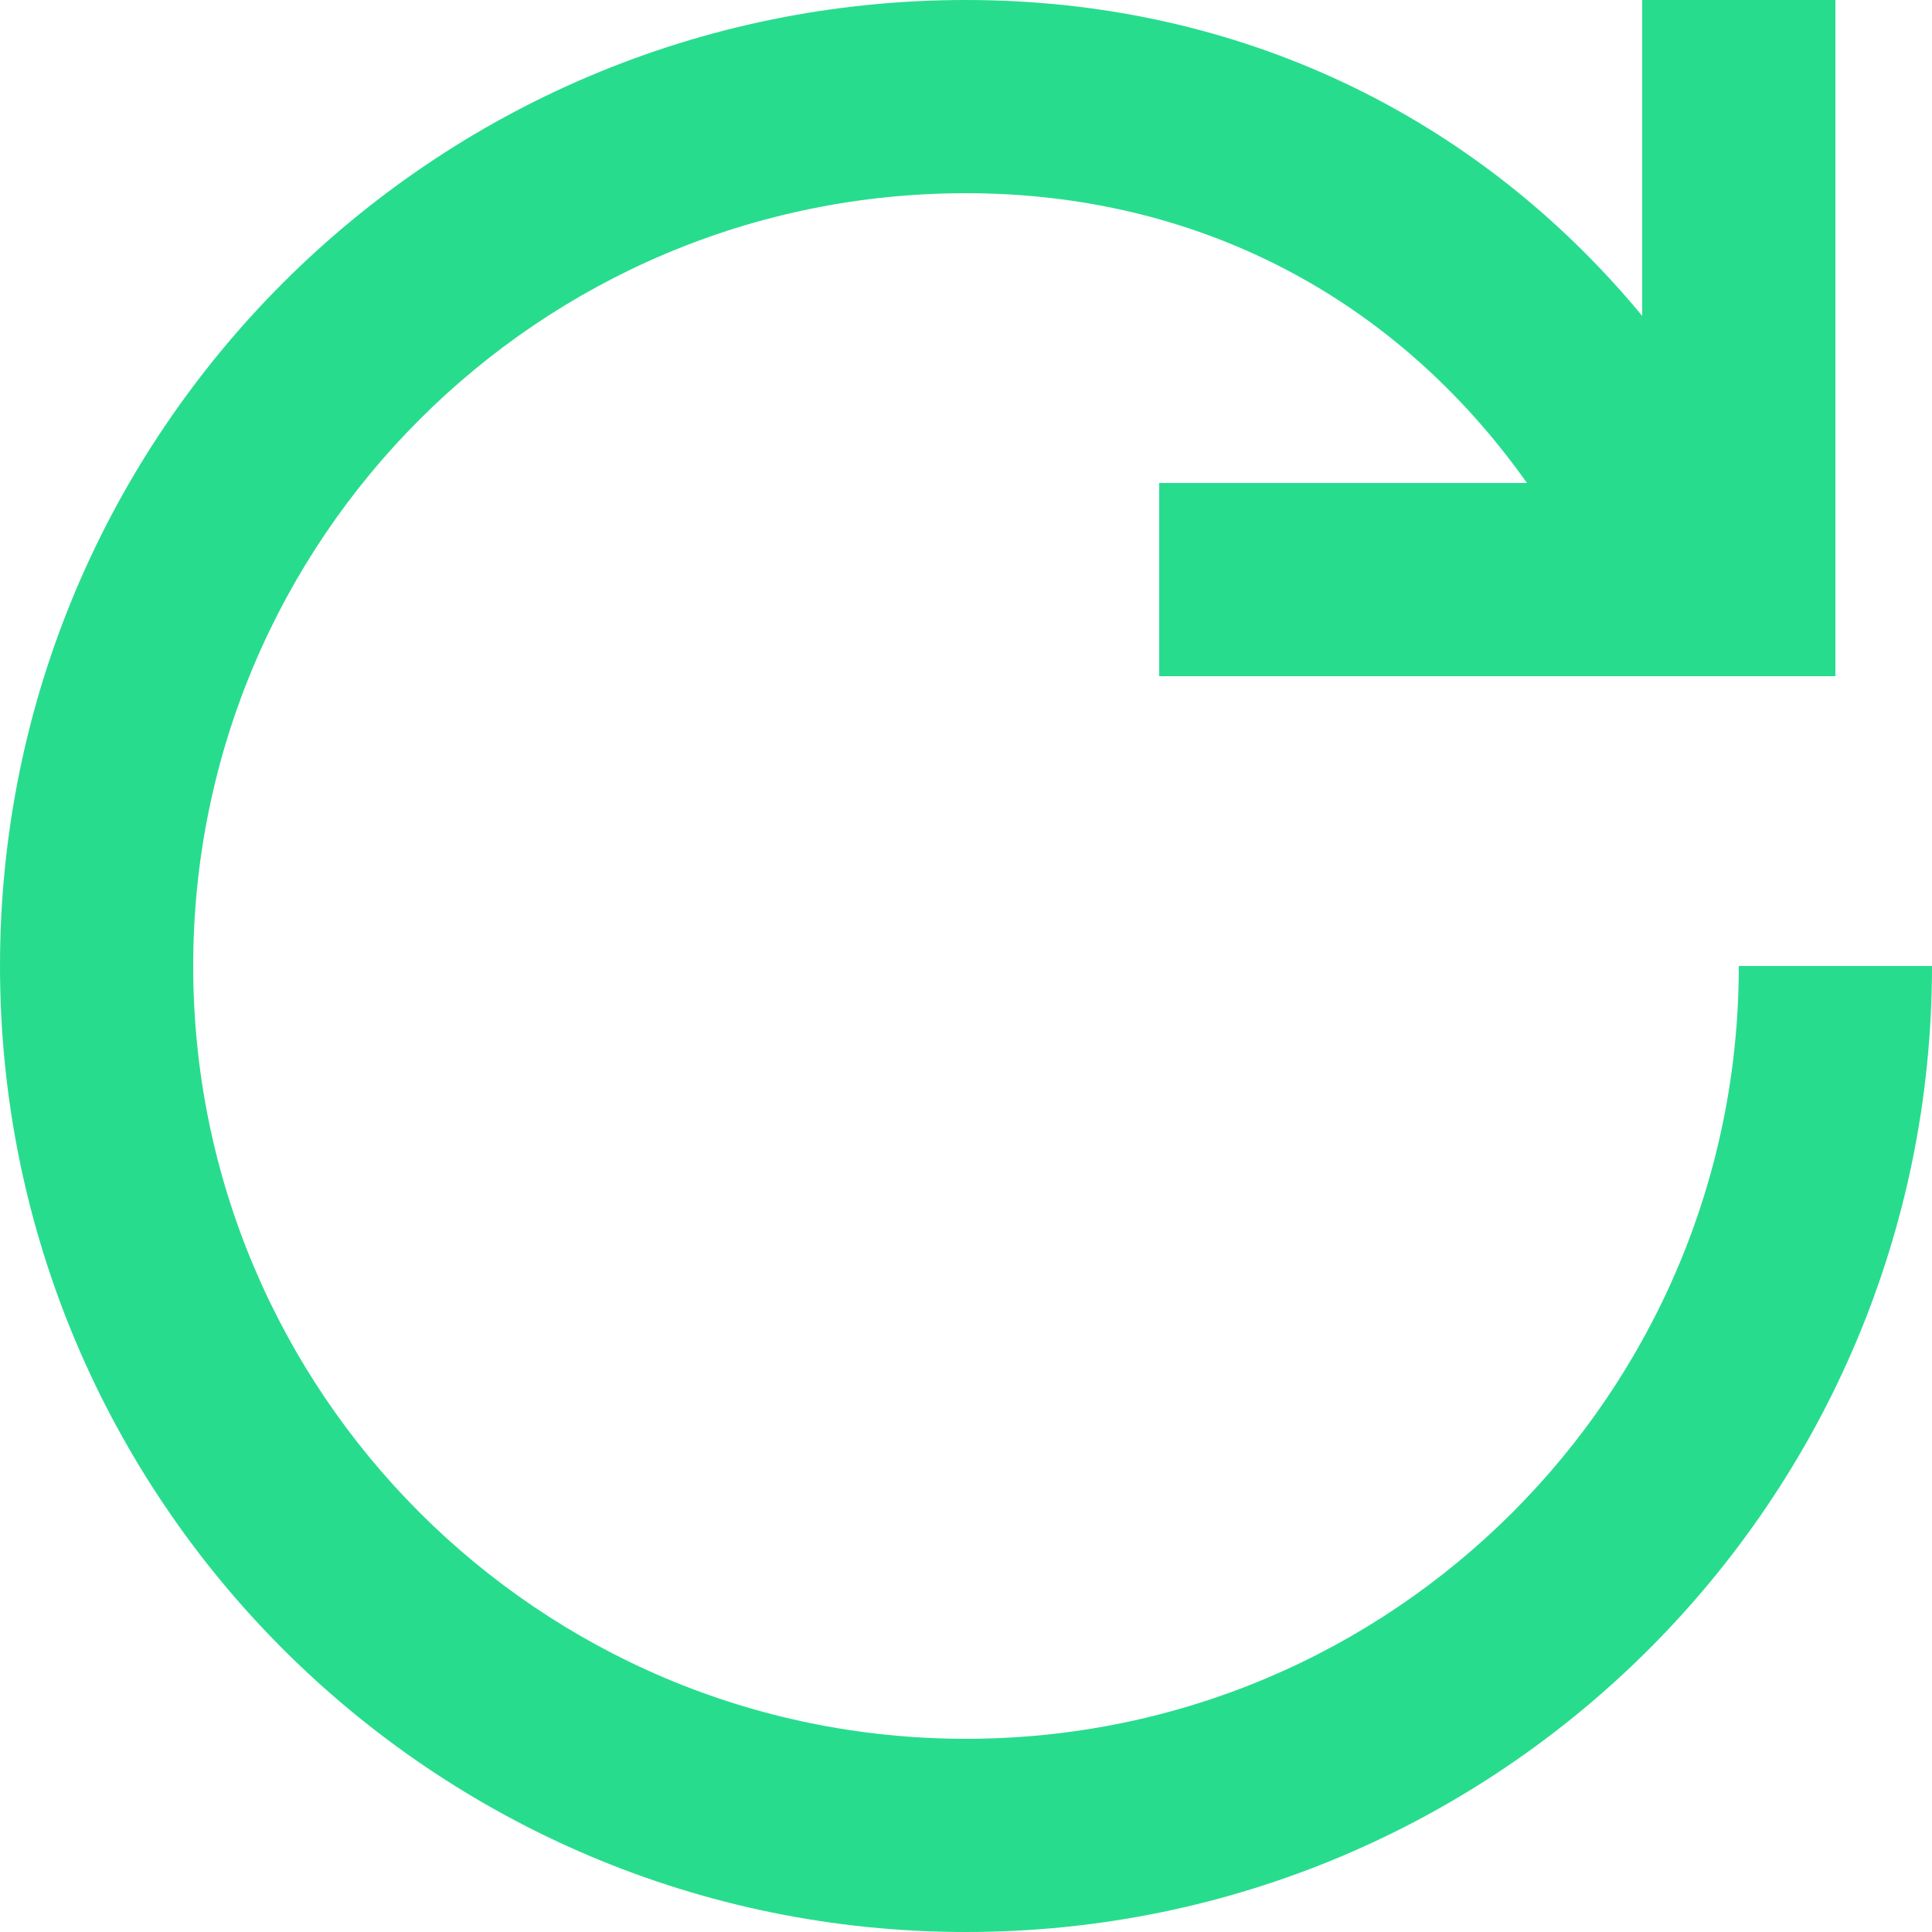 <svg width="14" height="14" viewBox="0 0 14 14" fill="none" xmlns="http://www.w3.org/2000/svg">
<path fill-rule="evenodd" clip-rule="evenodd" d="M11.065 3.5C10.113 2.155 8.676 1.4 7 1.4C3.907 1.4 1.4 3.907 1.4 7C1.4 10.093 3.907 12.6 7 12.6C10.093 12.6 12.6 10.093 12.6 7H14C14 10.866 10.866 14 7 14C3.134 14 0 10.866 0 7C0 3.134 3.134 0 7 0C8.963 0 10.692 0.828 11.9 2.289V0H13.3V4.9H8.4V3.5H11.065Z" fill="#28DC8E"/>
</svg>
